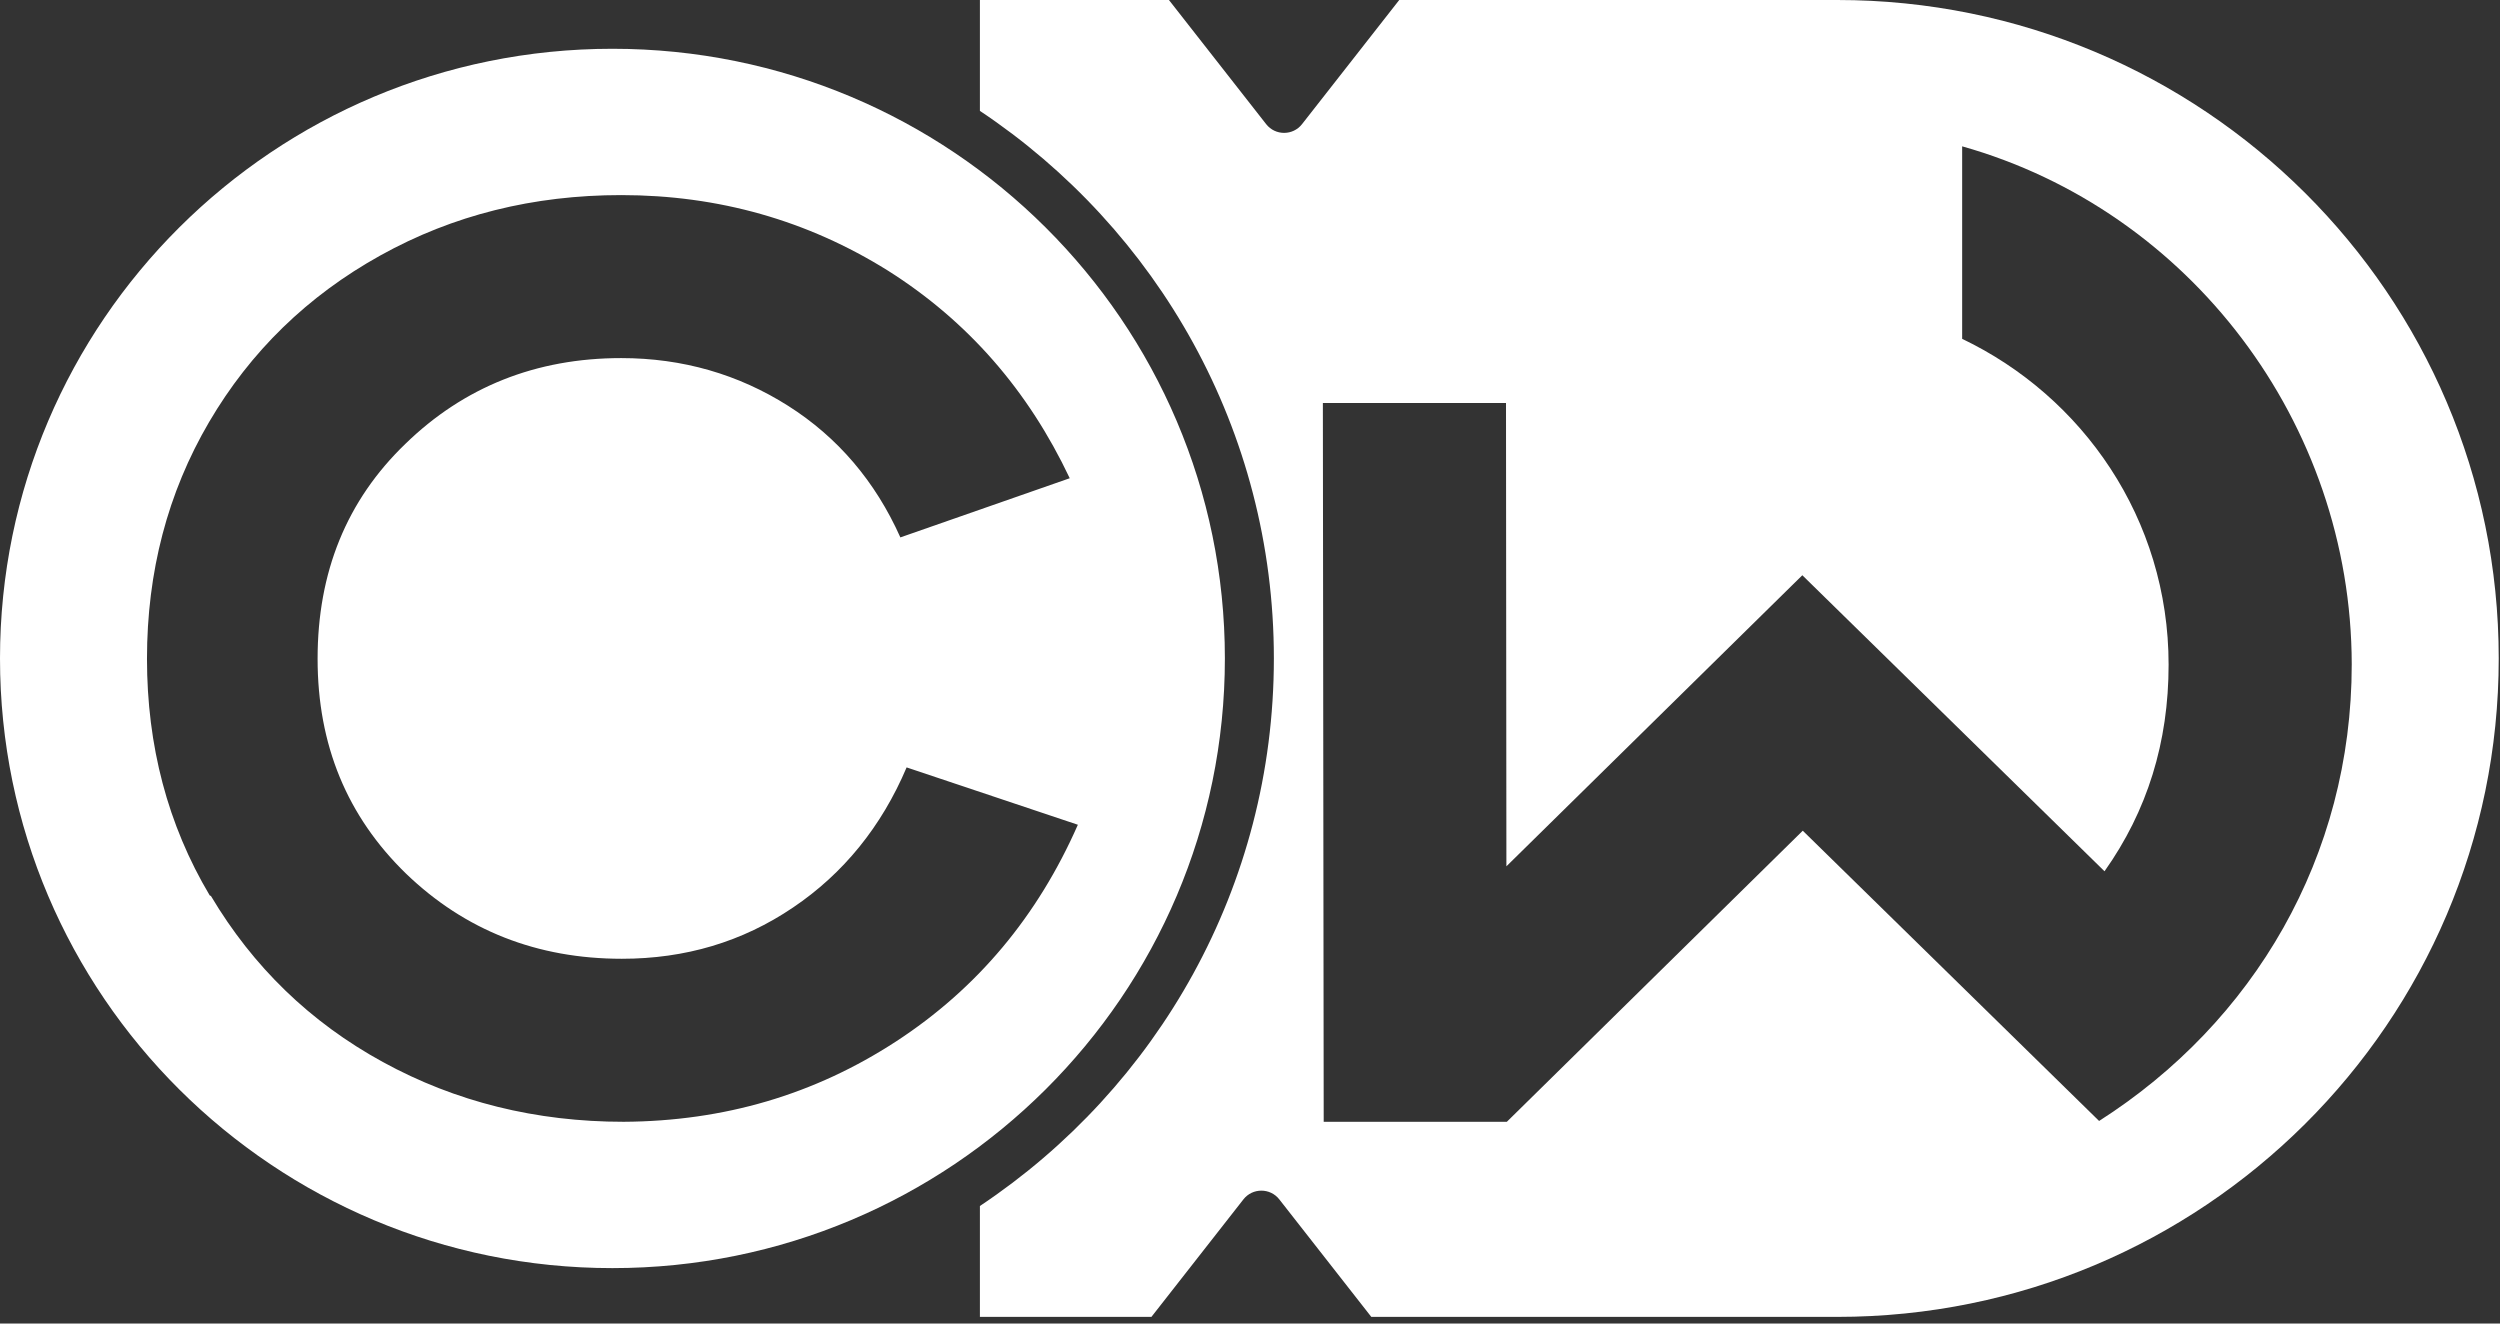 <svg width="102" height="54" viewBox="0 0 102 54" fill="none" xmlns="http://www.w3.org/2000/svg">
<rect x="0" y="0" width="102" height="54" fill="#333333" stroke="none"/>
<g clip-path="url(#clip0_1608_2259)">
<path fill-rule="evenodd" clip-rule="evenodd" d="M51.66 5.066C52.031 5.54 52.751 5.54 53.122 5.066L57.089 0H74.962C89.866 0 101.948 12.028 101.948 26.864C101.948 41.701 89.866 53.729 74.962 53.729H55.949L52.195 48.934C51.824 48.46 51.103 48.46 50.732 48.934L46.978 53.729H39.98V49.205C47.212 44.385 51.974 36.178 51.974 26.864C51.974 17.55 47.212 9.343 39.98 4.524V0H47.693L51.66 5.066ZM53.973 16.443H61.445L61.461 35.346L73.535 23.47L85.864 35.548C87.613 33.082 88.479 30.278 88.479 27.119C88.479 21.156 84.964 16.173 80.056 13.825V5.97C89.328 8.588 95.934 17.237 95.951 27.102C95.951 34.957 91.944 41.714 85.643 45.735L73.553 33.893L61.479 45.769H54.007L53.973 16.443Z" fill="white"/>
<path fill-rule="evenodd" clip-rule="evenodd" d="M24.987 51.739C38.788 51.739 49.975 40.602 49.975 26.865C49.975 13.127 38.788 1.99 24.987 1.99C11.187 1.99 0 13.127 0 26.865C0 40.602 11.187 51.739 24.987 51.739ZM5.997 26.877C5.997 30.424 6.841 33.65 8.556 36.532L8.607 36.557C10.322 39.439 12.651 41.705 15.62 43.33C18.589 44.956 21.865 45.769 25.448 45.769C29.543 45.744 33.228 44.66 36.556 42.493C39.883 40.325 42.34 37.37 43.977 33.65L36.99 31.31C35.967 33.724 34.406 35.645 32.358 37.025C30.285 38.429 27.956 39.118 25.371 39.118C21.916 39.118 18.973 37.961 16.567 35.645C14.161 33.306 12.958 30.399 12.958 26.877C12.958 23.354 14.136 20.423 16.541 18.108C18.922 15.793 21.865 14.61 25.346 14.61C27.854 14.61 30.131 15.275 32.153 16.556C34.175 17.837 35.711 19.635 36.735 21.926L43.645 19.512C41.956 15.941 39.499 13.108 36.223 11.039C32.947 8.994 29.312 7.96 25.346 7.96C21.762 7.96 18.486 8.773 15.518 10.423C12.549 12.073 10.22 14.339 8.53 17.221C6.841 20.103 5.997 23.33 5.997 26.877Z" fill="white"/>
</g>
<defs>
<clipPath id="clip0_1608_2259">
<rect width="102" height="54" fill="white"/>
</clipPath>
</defs>
</svg>
